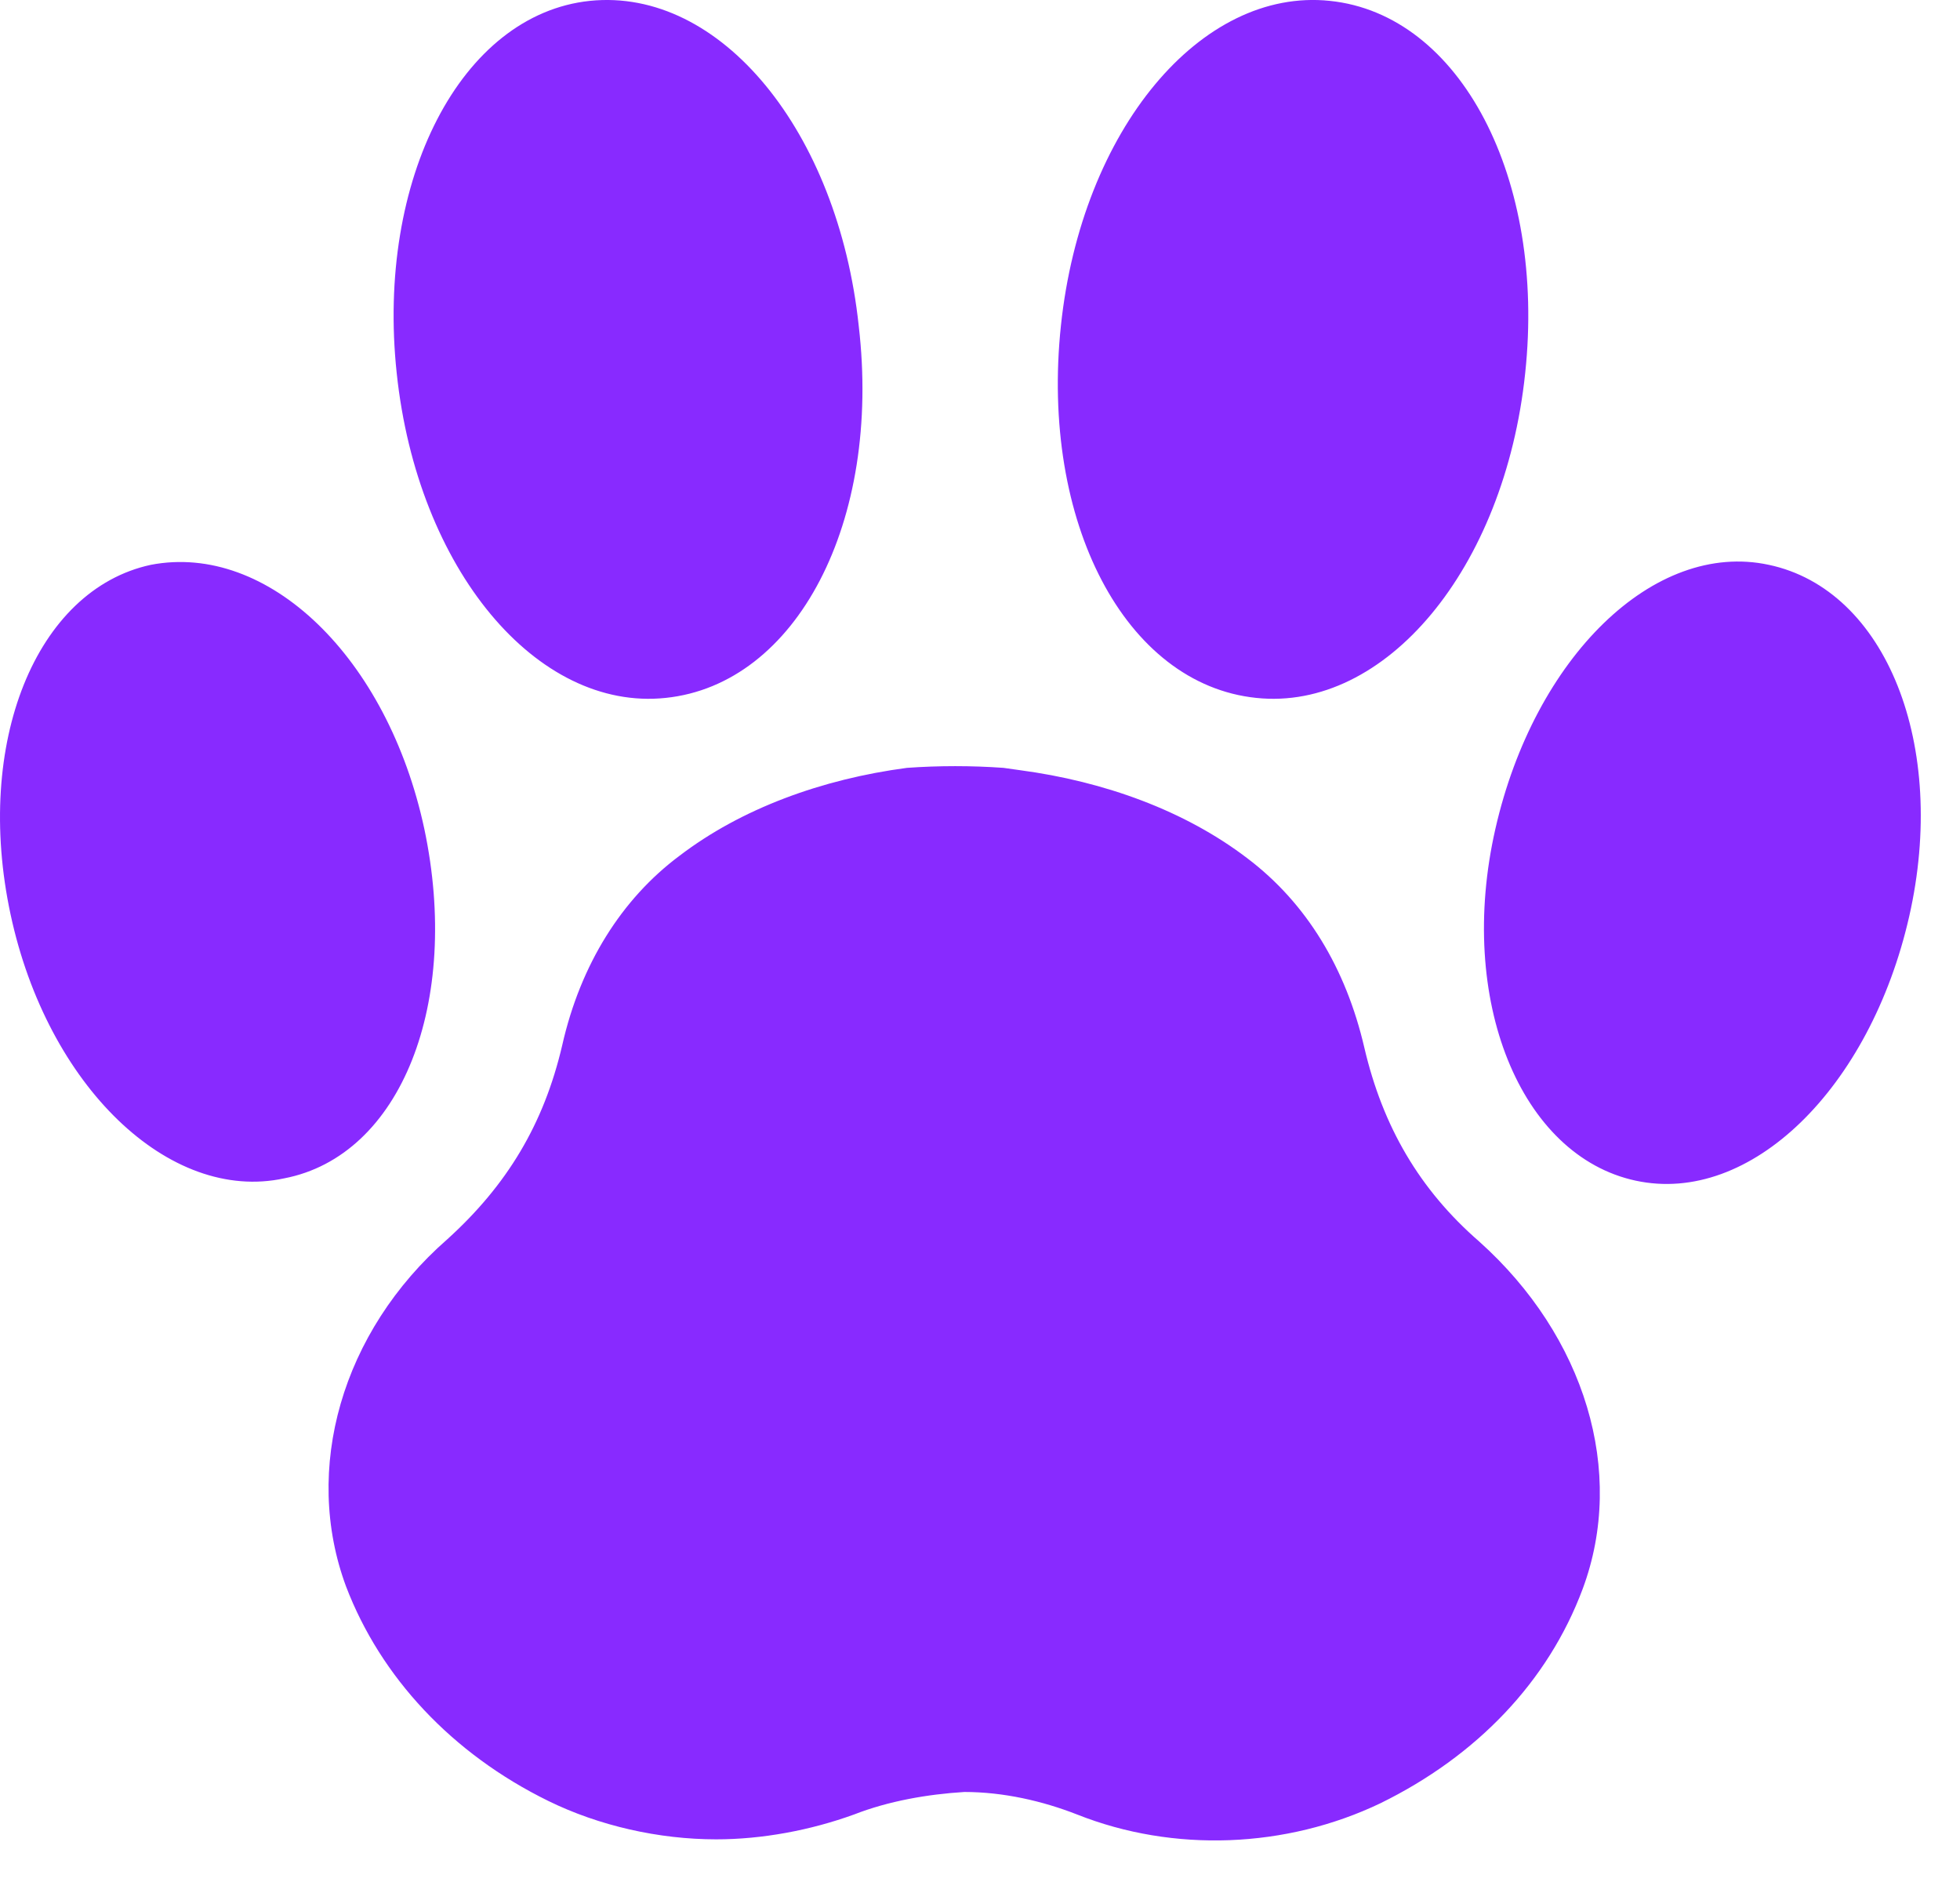 <svg width="25" height="24" viewBox="0 0 25 24" fill="none" xmlns="http://www.w3.org/2000/svg">
<path fill-rule="evenodd" clip-rule="evenodd" d="M19.454 4.758C19.191 7.26 17.666 9.073 16.024 8.9C14.353 8.727 13.268 6.656 13.532 4.154C13.796 1.651 15.321 -0.161 16.962 0.011C18.634 0.184 19.718 2.284 19.454 4.758ZM7.523 0.011C9.194 -0.161 10.689 1.68 10.953 4.154C11.246 6.656 10.161 8.727 8.49 8.9C6.848 9.073 5.324 7.26 5.06 4.758C4.796 2.284 5.881 0.184 7.523 0.011ZM11.568 9.792C11.979 9.763 12.389 9.763 12.799 9.792L13.005 9.821C14.089 9.965 15.115 10.339 15.907 10.943C16.669 11.518 17.168 12.352 17.402 13.359C17.637 14.366 18.106 15.171 18.868 15.833C20.216 17.041 20.744 18.767 20.187 20.263C19.747 21.442 18.839 22.392 17.607 22.996C16.405 23.571 14.969 23.628 13.738 23.139C13.298 22.967 12.799 22.852 12.301 22.852C11.832 22.881 11.334 22.967 10.894 23.139C10.337 23.341 9.721 23.456 9.135 23.456C8.402 23.456 7.64 23.283 6.995 22.967C5.763 22.363 4.855 21.385 4.415 20.234C3.858 18.738 4.356 16.984 5.705 15.804C6.467 15.114 6.936 14.337 7.171 13.33C7.405 12.295 7.933 11.461 8.666 10.914C9.457 10.31 10.483 9.936 11.568 9.792ZM5.412 10.569C4.943 8.383 3.418 6.915 1.923 7.203C0.457 7.52 -0.334 9.476 0.135 11.662C0.604 13.848 2.158 15.344 3.624 15.027C5.119 14.74 5.881 12.784 5.412 10.569ZM20.862 15.056C22.328 15.373 23.852 13.877 24.351 11.691C24.849 9.504 24.058 7.52 22.562 7.203C21.097 6.887 19.572 8.383 19.074 10.569C18.576 12.755 19.396 14.74 20.862 15.056Z" fill="#7B13FF" fill-opacity="0.9"/>
</svg>

